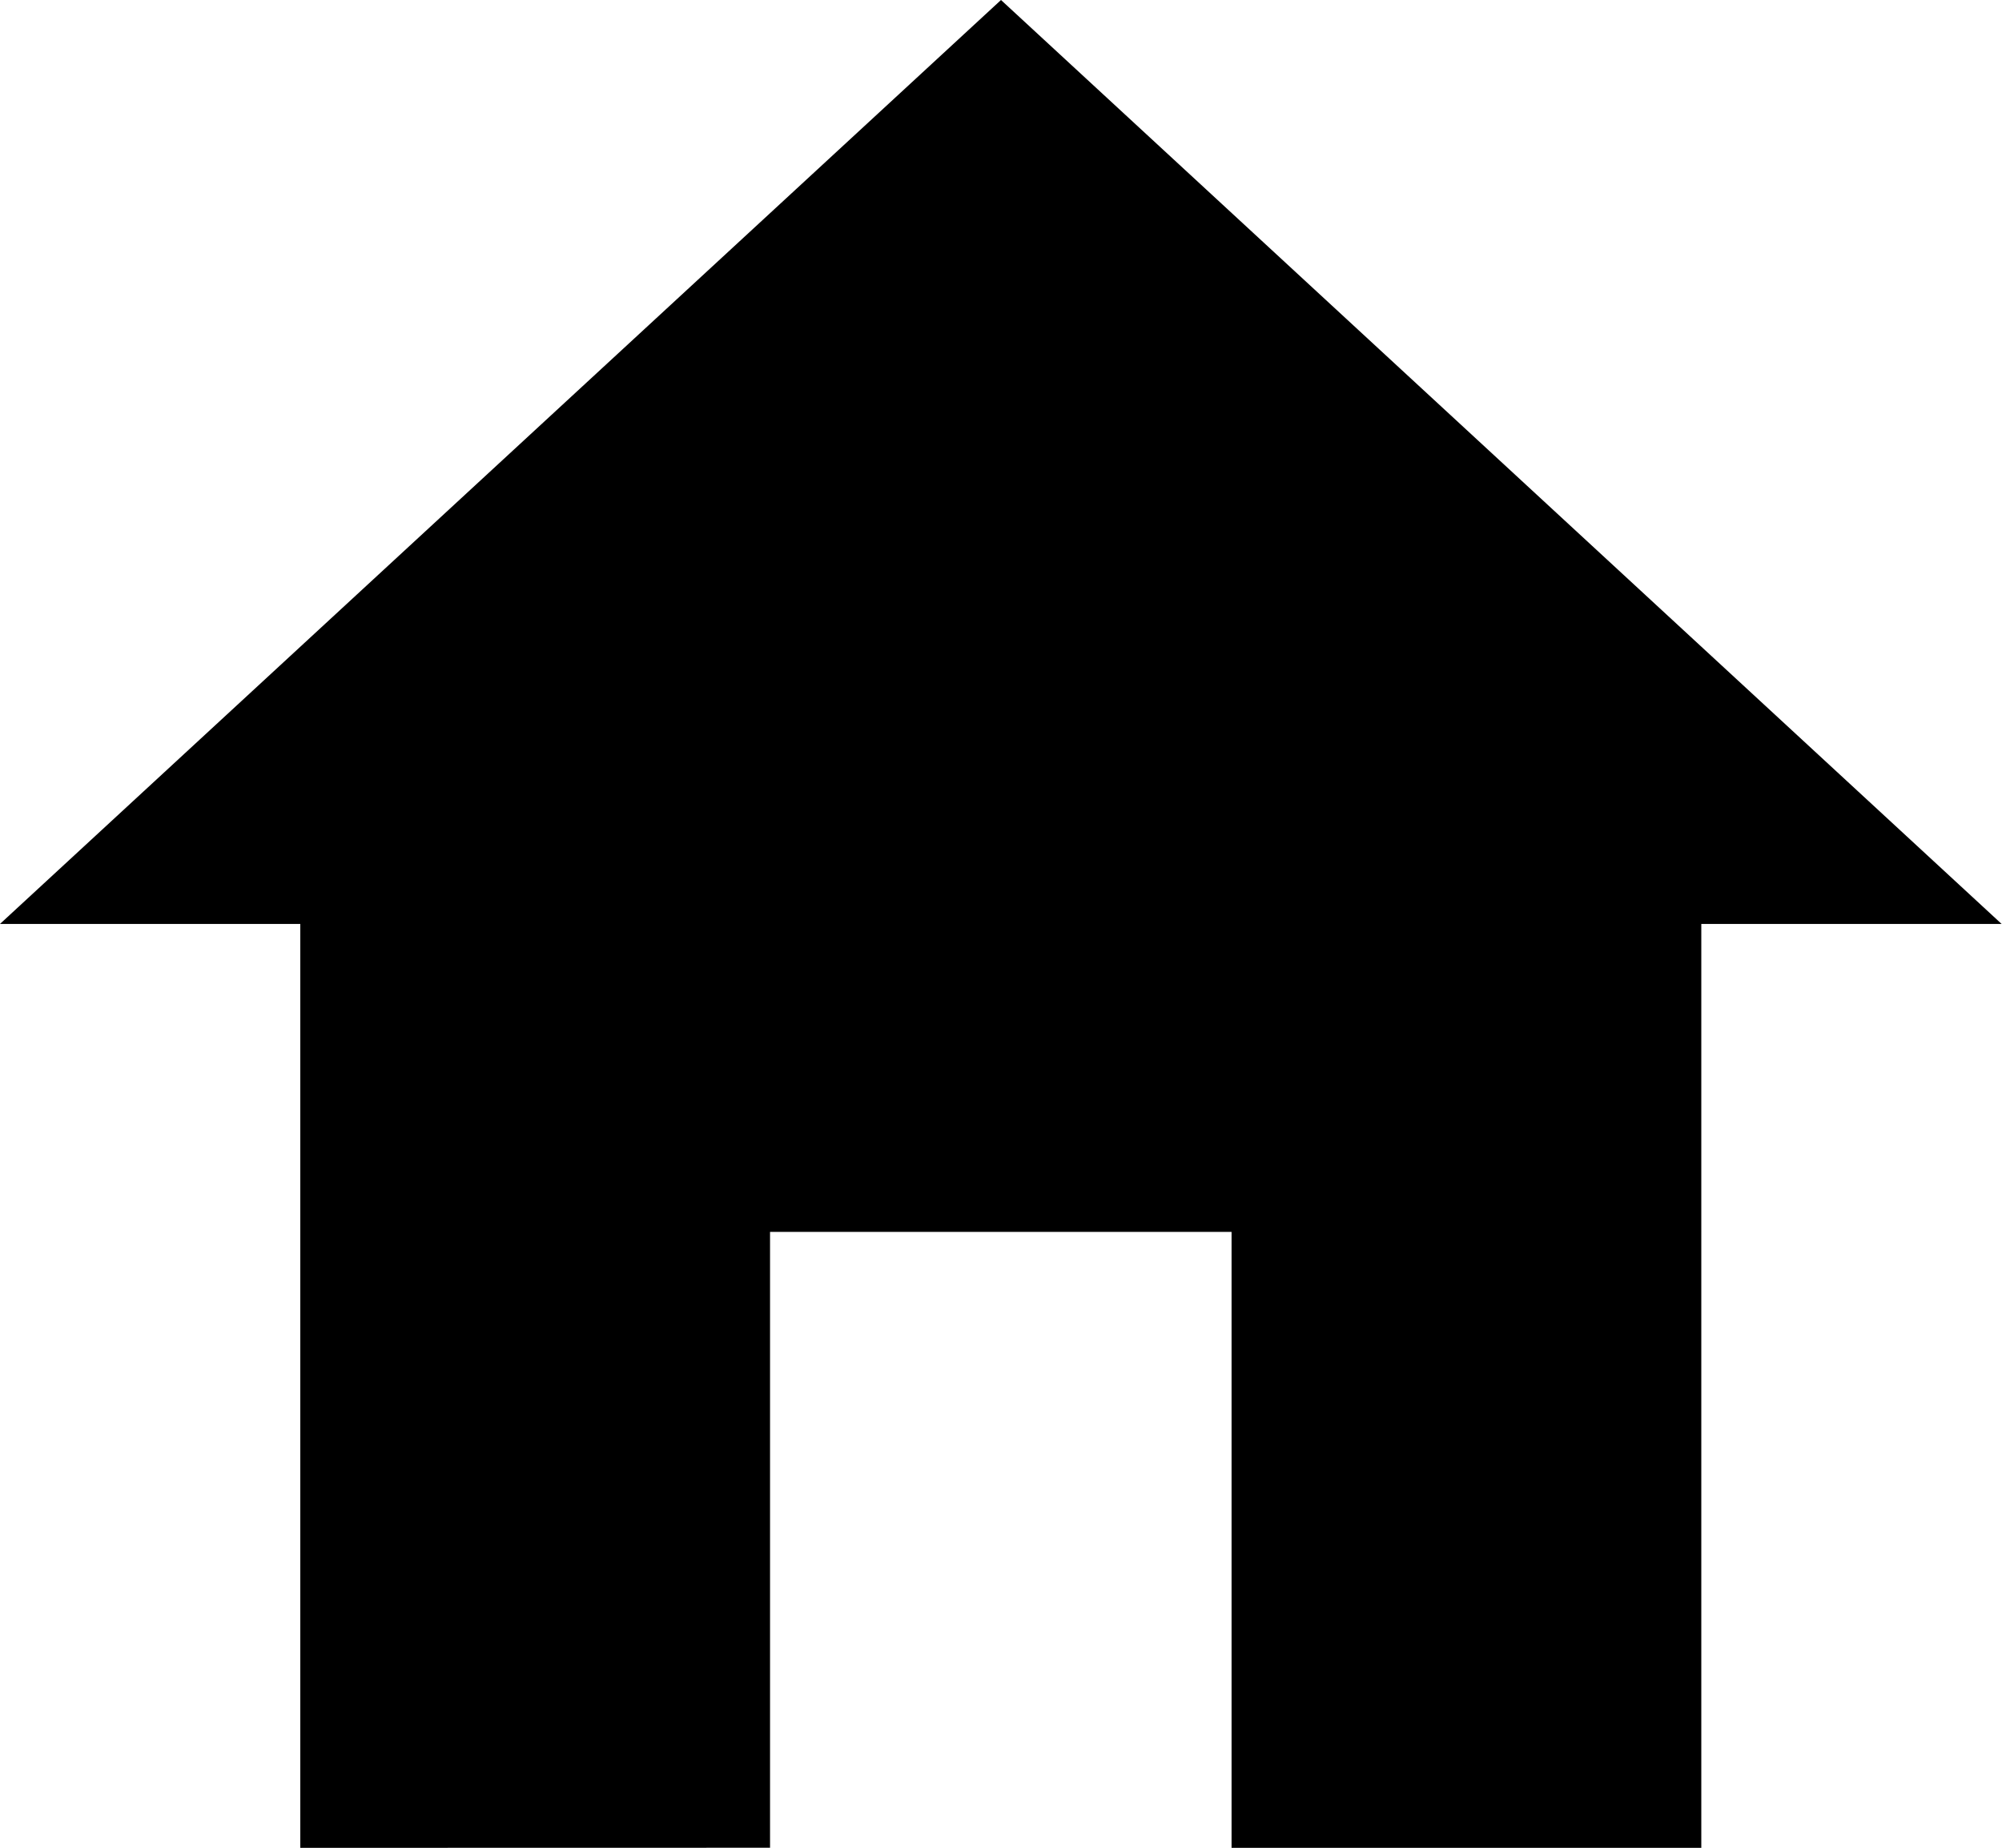 <svg xmlns="http://www.w3.org/2000/svg" width="19.954" height="18.419" viewBox="0 0 19.954 18.419">
  <path id="Icon_ionic-md-home" data-name="Icon ionic-md-home" d="M11.05,22.919V16.78h4.6v6.14h4.682V13.71h2.993L13.352,4.5,3.375,13.71H6.368v9.21Z" transform="translate(-3.375 -4.5)"/>
</svg>
